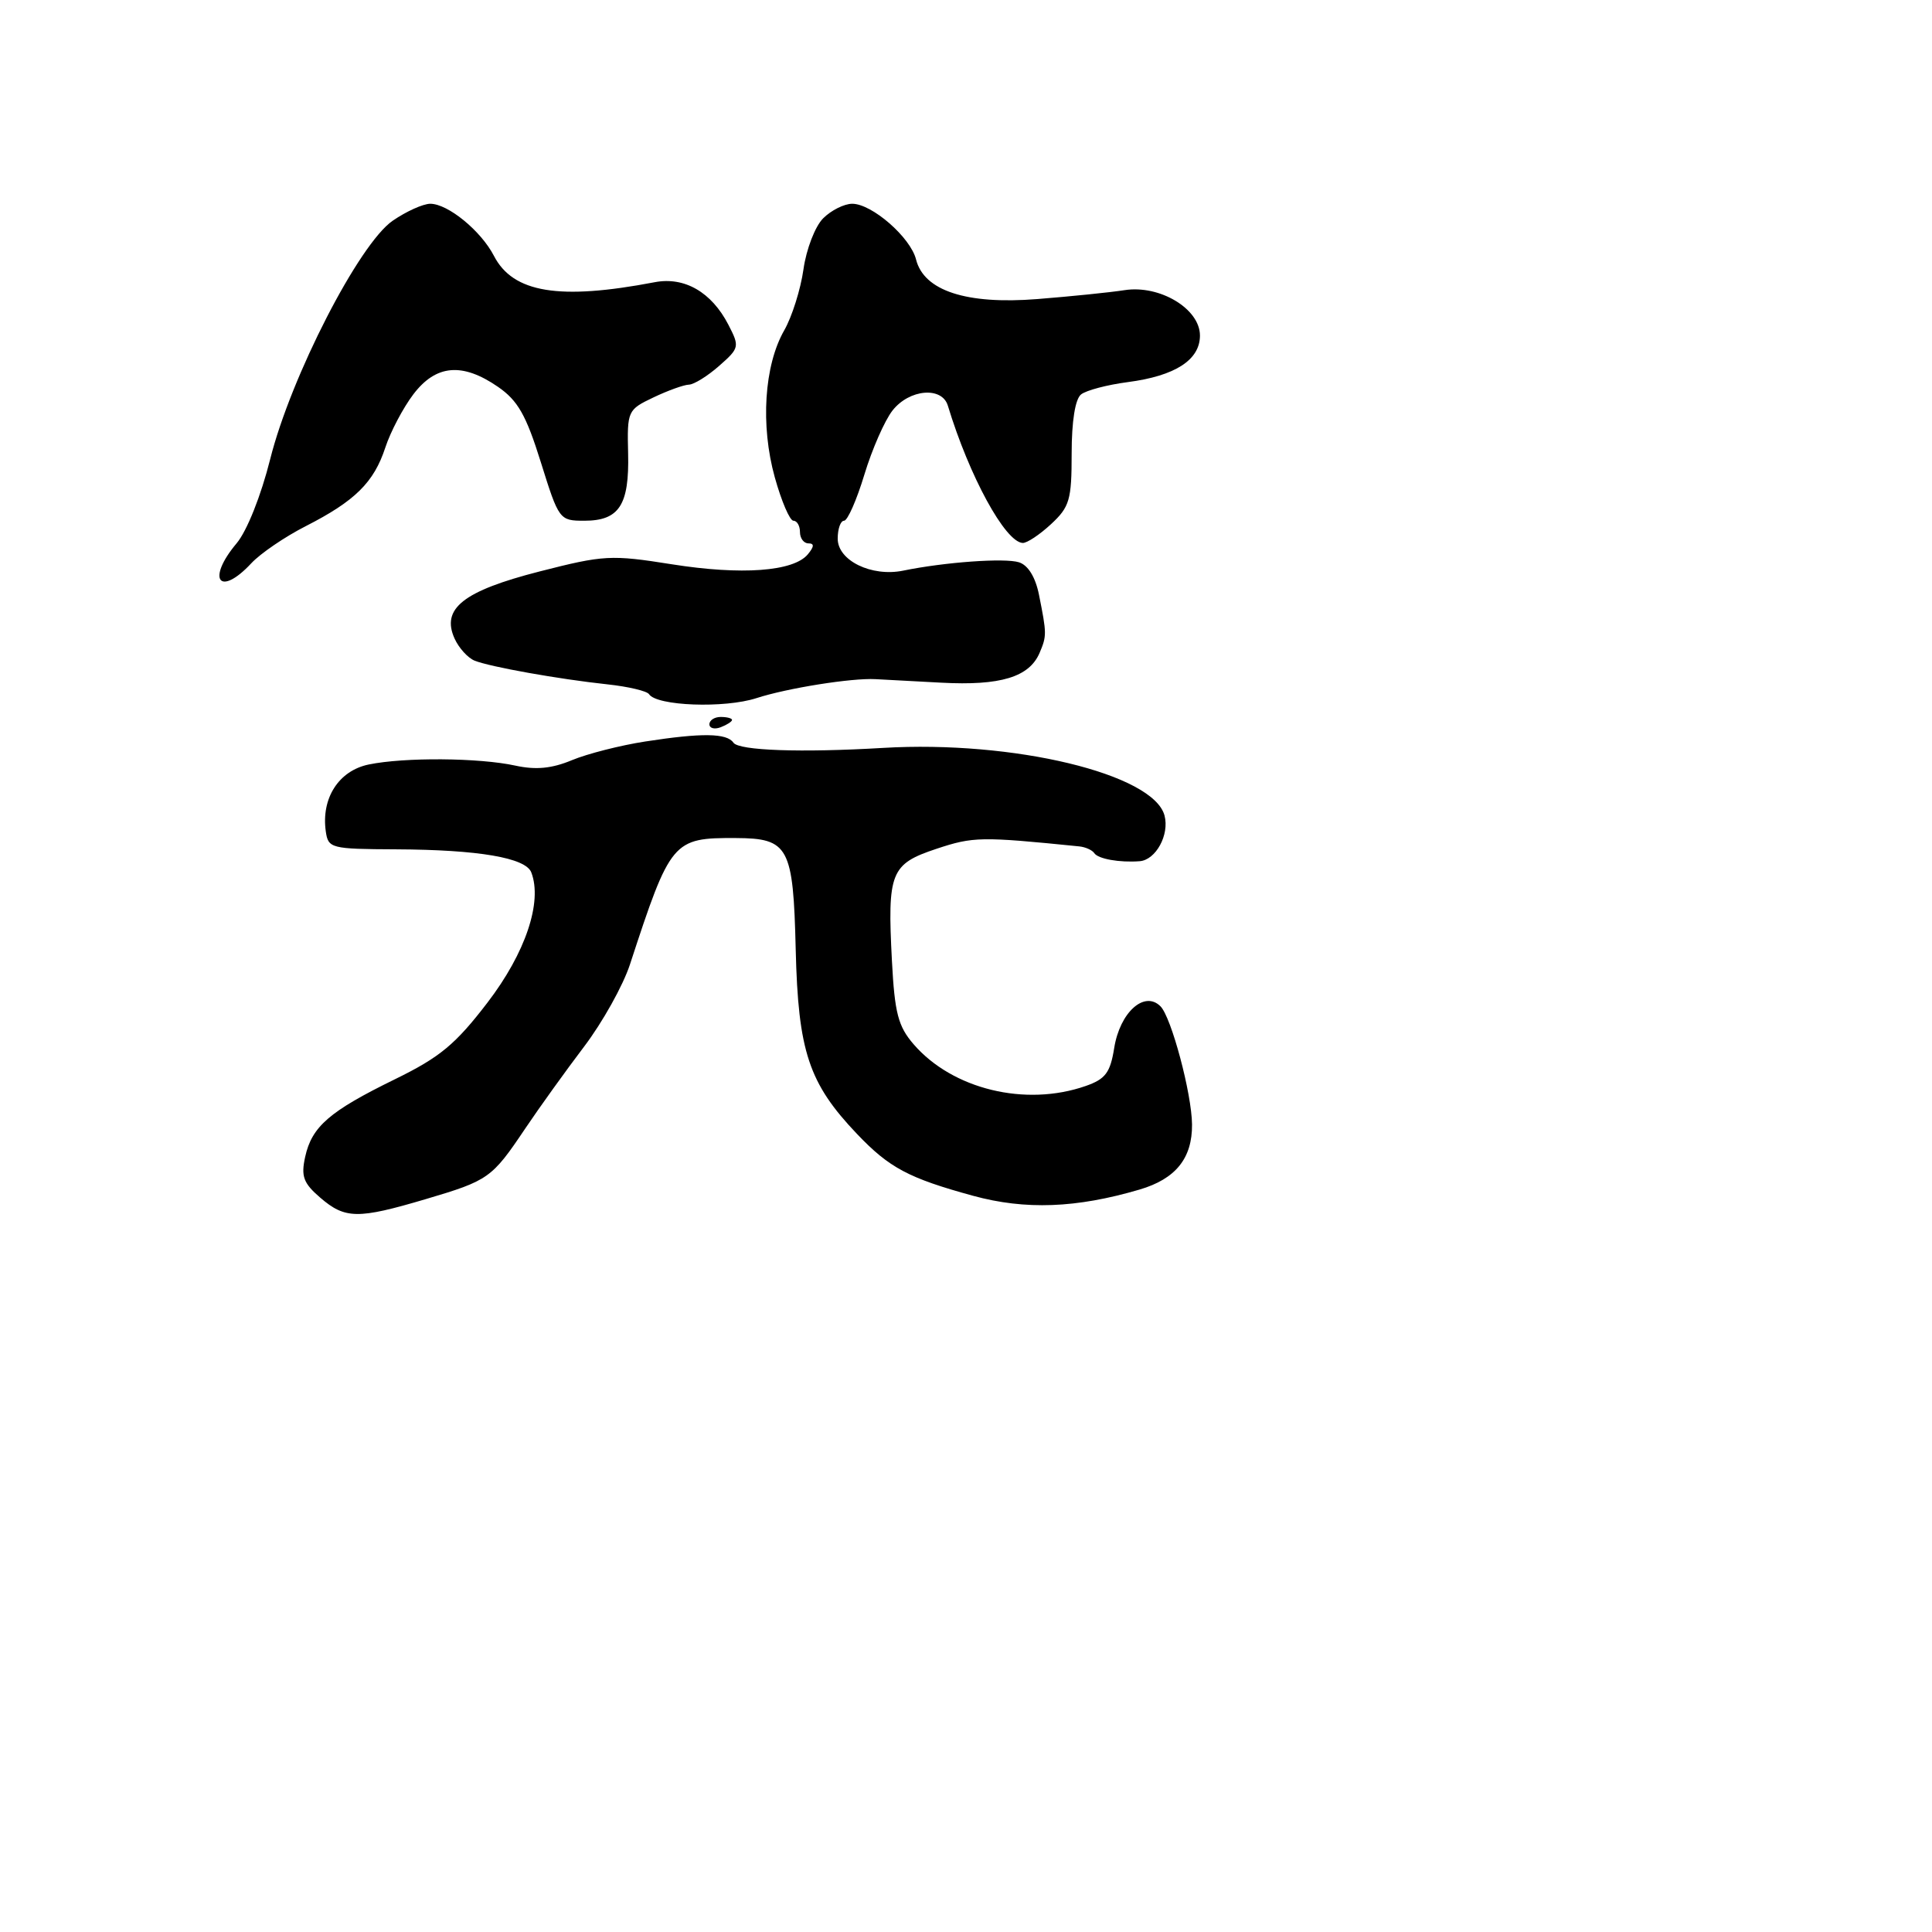 <svg xmlns="http://www.w3.org/2000/svg" width="256" height="256" viewBox="0 0 256 256" version="1.1">
	<path d="M 52.030 29.250 C 47.577 32.318, 38.544 49.904, 35.799 60.848 C 34.586 65.686, 32.716 70.373, 31.352 71.993 C 27.313 76.793, 29.067 79.177, 33.298 74.636 C 34.509 73.336, 37.750 71.126, 40.500 69.725 C 47.045 66.390, 49.542 63.925, 51.058 59.298 C 51.743 57.209, 53.414 54.038, 54.770 52.250 C 57.760 48.312, 61.251 48, 65.974 51.250 C 68.615 53.067, 69.710 54.991, 71.664 61.250 C 74.048 68.884, 74.134 69, 77.419 69 C 82.044 69, 83.393 66.930, 83.229 60.090 C 83.093 54.442, 83.160 54.294, 86.579 52.664 C 88.498 51.749, 90.615 50.986, 91.284 50.968 C 91.953 50.951, 93.753 49.834, 95.285 48.486 C 97.980 46.115, 98.019 45.938, 96.514 43.027 C 94.280 38.706, 90.698 36.640, 86.752 37.394 C 74.114 39.810, 67.985 38.806, 65.451 33.906 C 63.735 30.586, 59.353 27, 57.013 27 C 56.069 27, 53.826 28.012, 52.030 29.250 M 109.072 28.928 C 108.007 29.993, 106.840 33.014, 106.465 35.678 C 106.092 38.330, 104.944 41.972, 103.914 43.772 C 101.257 48.414, 100.748 56.360, 102.664 63.250 C 103.544 66.412, 104.654 69, 105.132 69 C 105.609 69, 106 69.675, 106 70.500 C 106 71.325, 106.505 72, 107.122 72 C 107.915 72, 107.891 72.427, 107.041 73.451 C 105.147 75.732, 98.247 76.236, 89 74.767 C 80.963 73.491, 80.010 73.543, 71.500 75.720 C 61.375 78.311, 58.426 80.645, 60.241 84.630 C 60.808 85.873, 61.997 87.182, 62.885 87.539 C 64.944 88.366, 74.029 89.988, 80.500 90.682 C 83.250 90.977, 85.725 91.563, 86 91.983 C 87.025 93.550, 95.999 93.879, 100.234 92.506 C 104.322 91.180, 112.847 89.820, 116 89.991 C 116.825 90.035, 120.747 90.246, 124.715 90.458 C 132.566 90.879, 136.388 89.718, 137.755 86.500 C 138.707 84.256, 138.704 83.971, 137.670 78.806 C 137.202 76.471, 136.228 74.890, 135.019 74.506 C 133.137 73.909, 125.193 74.481, 119.684 75.611 C 115.492 76.470, 111 74.281, 111 71.379 C 111 70.070, 111.379 69, 111.842 69 C 112.305 69, 113.516 66.251, 114.533 62.892 C 115.550 59.533, 117.229 55.708, 118.264 54.392 C 120.493 51.558, 124.814 51.180, 125.594 53.750 C 128.433 63.100, 133.184 71.817, 135.510 71.945 C 136.066 71.975, 137.753 70.857, 139.260 69.460 C 141.732 67.168, 142 66.250, 142 60.082 C 142 55.804, 142.468 52.876, 143.250 52.261 C 143.938 51.719, 146.721 50.986, 149.435 50.632 C 155.719 49.811, 159 47.695, 159 44.462 C 159 40.920, 153.680 37.721, 149 38.448 C 147.075 38.747, 141.870 39.278, 137.432 39.629 C 128.051 40.371, 122.422 38.530, 121.380 34.378 C 120.646 31.454, 115.541 27, 112.923 27 C 111.865 27, 110.132 27.868, 109.072 28.928 M 94 95.969 C 94 96.501, 94.675 96.678, 95.500 96.362 C 96.325 96.045, 97 95.609, 97 95.393 C 97 95.177, 96.325 95, 95.500 95 C 94.675 95, 94 95.436, 94 95.969 M 85.500 98.252 C 82.200 98.762, 77.828 99.876, 75.784 100.726 C 73.113 101.838, 71.005 102.041, 68.284 101.447 C 63.484 100.399, 53.591 100.324, 48.861 101.299 C 44.889 102.118, 42.546 105.762, 43.168 110.155 C 43.488 112.413, 43.834 112.502, 52.500 112.541 C 63.413 112.592, 69.655 113.658, 70.399 115.598 C 71.903 119.516, 69.632 126.268, 64.602 132.837 C 60.356 138.382, 58.299 140.087, 52.343 143 C 43.652 147.250, 41.320 149.268, 40.434 153.300 C 39.869 155.875, 40.203 156.778, 42.433 158.696 C 45.731 161.533, 47.404 161.557, 56.392 158.896 C 64.748 156.422, 65.171 156.122, 69.592 149.543 C 71.457 146.770, 74.970 141.879, 77.400 138.677 C 79.830 135.474, 82.563 130.576, 83.473 127.793 C 88.851 111.350, 89.138 111.008, 97.500 111.045 C 104.512 111.077, 105.108 112.188, 105.436 125.814 C 105.761 139.324, 107.163 143.542, 113.566 150.263 C 117.839 154.748, 120.401 156.112, 128.947 158.450 C 135.863 160.342, 142.624 160.089, 151 157.622 C 155.783 156.214, 157.987 153.480, 157.950 149 C 157.916 144.919, 155.210 134.781, 153.770 133.342 C 151.642 131.213, 148.393 134.138, 147.638 138.864 C 147.114 142.139, 146.478 142.986, 143.855 143.901 C 135.878 146.682, 126.215 144.337, 121.059 138.370 C 119.006 135.994, 118.549 134.238, 118.186 127.328 C 117.570 115.582, 118.003 114.492, 124.097 112.468 C 128.955 110.854, 129.992 110.837, 143 112.151 C 143.825 112.234, 144.725 112.638, 145 113.048 C 145.515 113.816, 148.346 114.318, 151.009 114.115 C 153.152 113.952, 154.974 110.617, 154.309 108.075 C 152.864 102.547, 134.278 98.077, 117 99.102 C 106.148 99.746, 97.905 99.458, 97.184 98.409 C 96.307 97.135, 93.004 97.091, 85.500 98.252" stroke="none" fill="black" fill-rule="evenodd"/>
</svg>